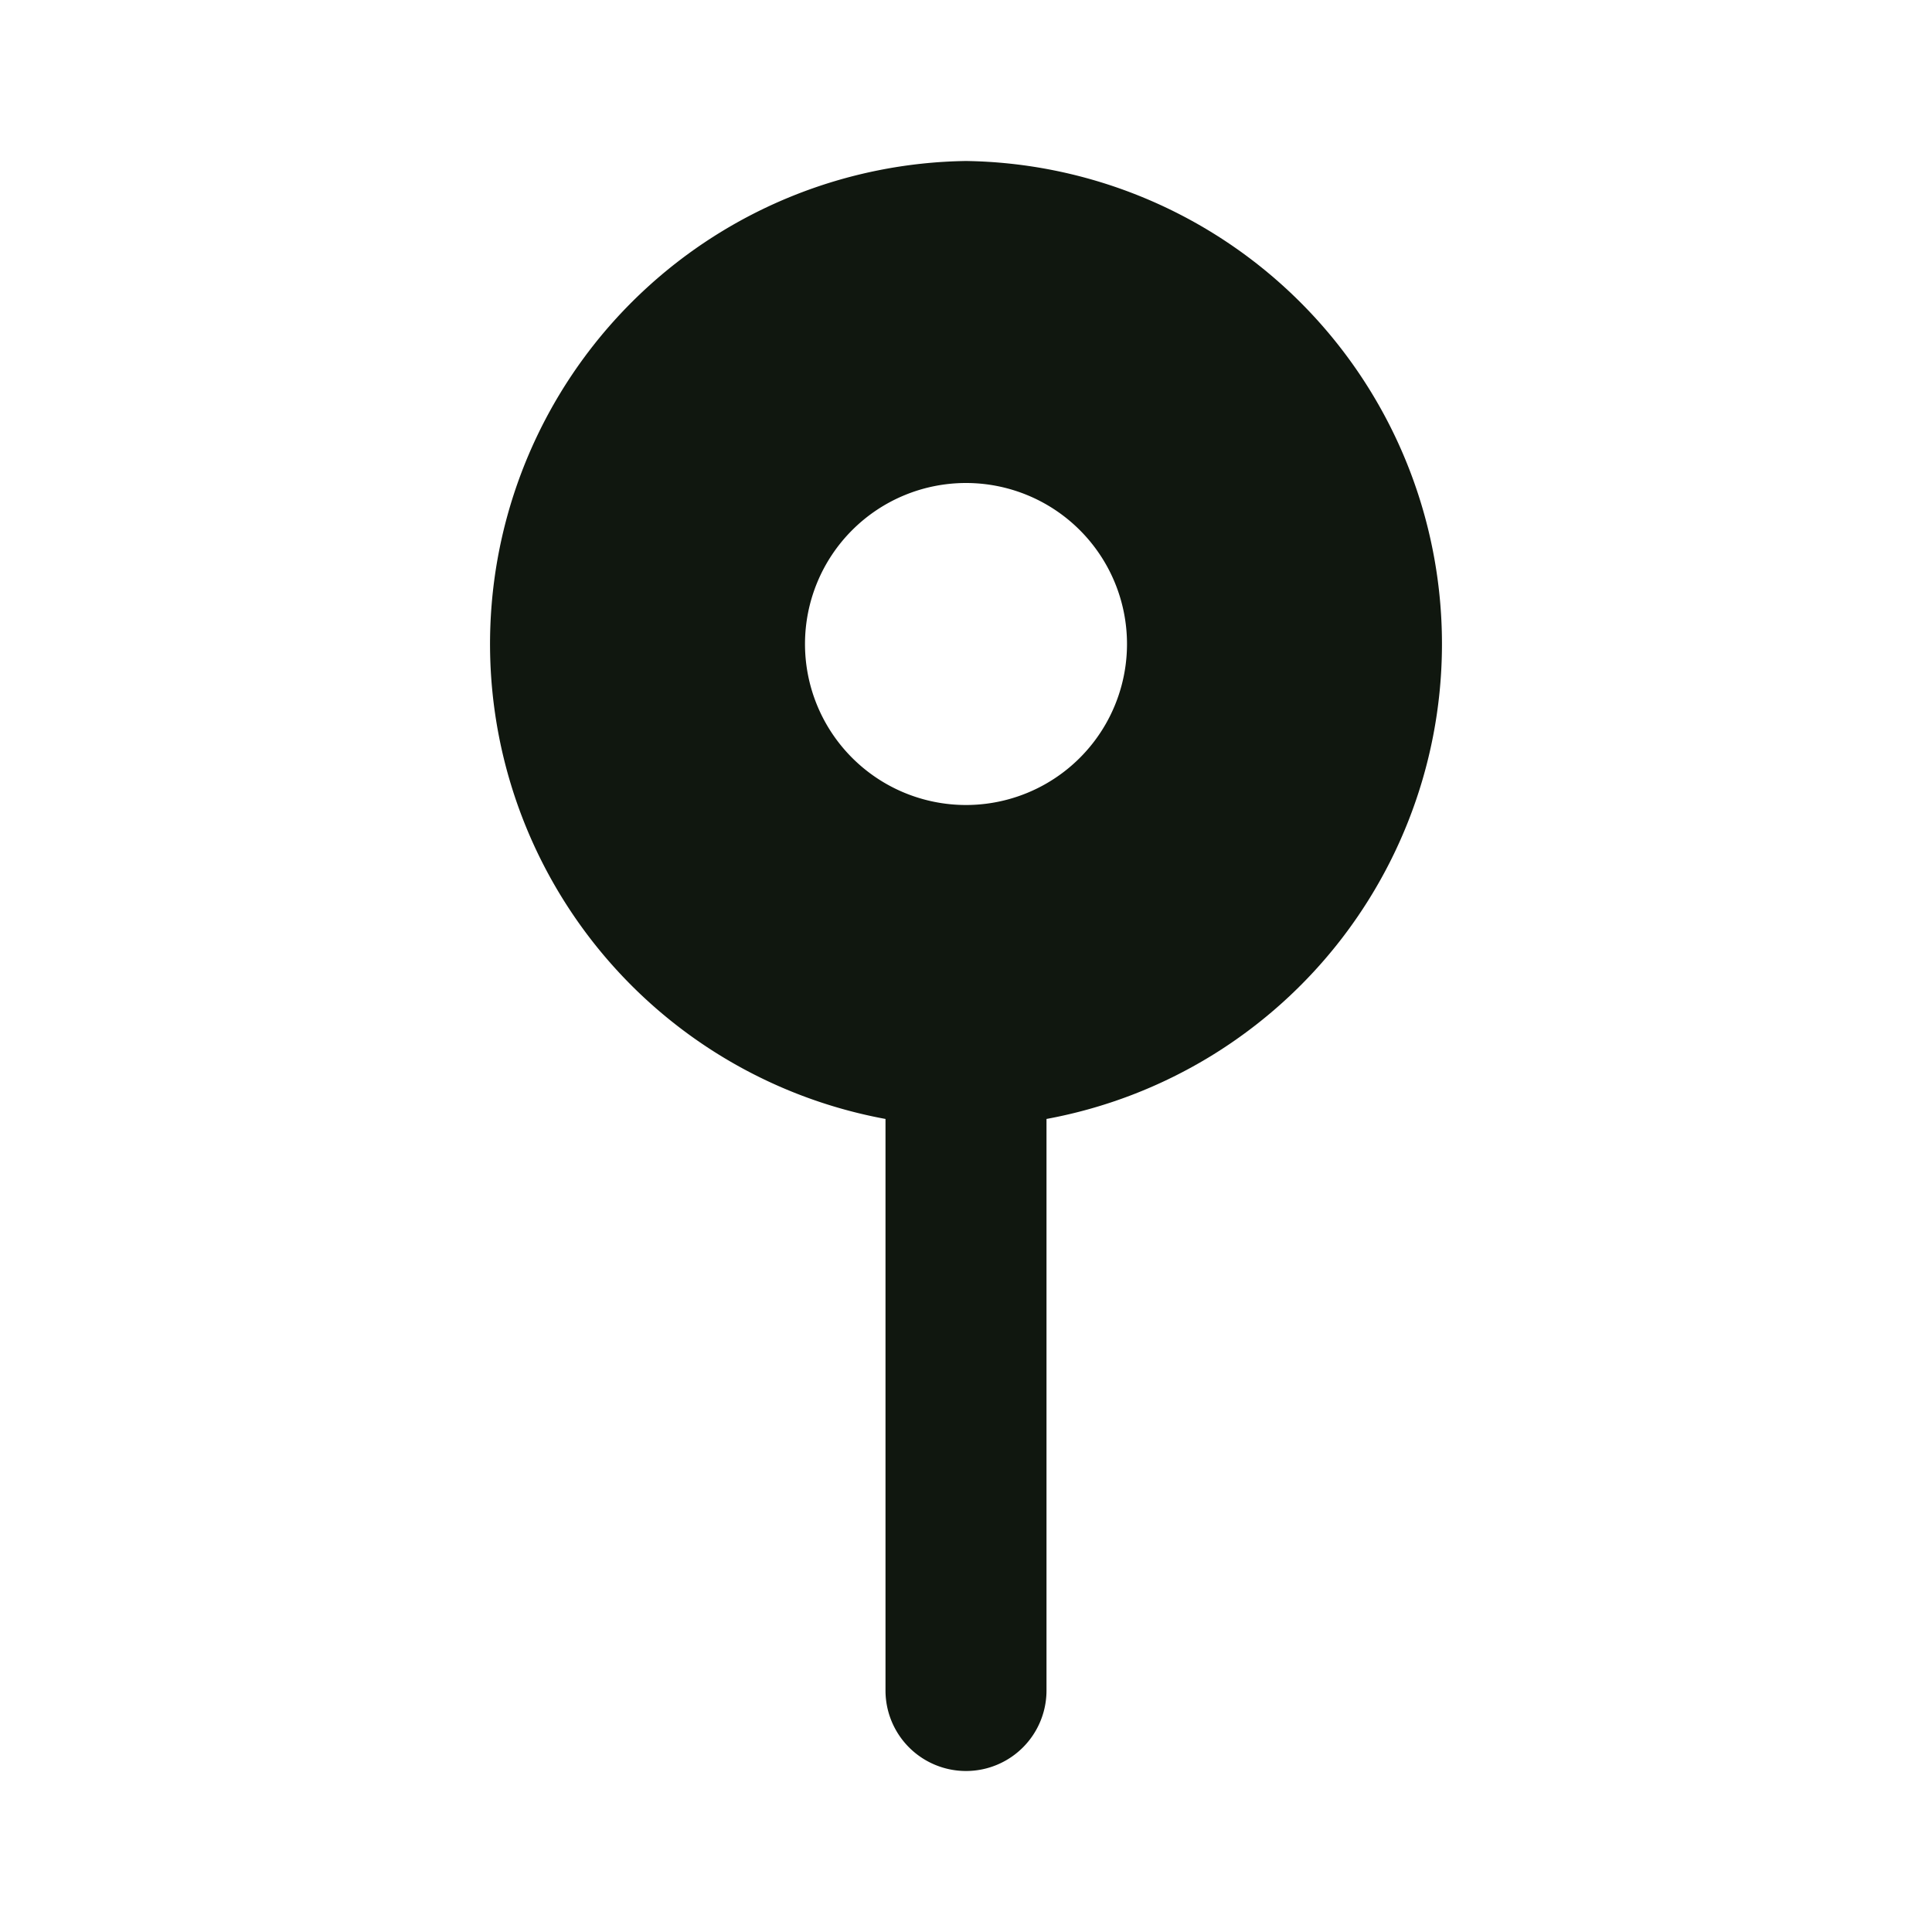 <?xml version="1.0" encoding="utf-8"?>

<!-- Uploaded to: SVG Repo, www.svgrepo.com, Generator: SVG Repo Mixer Tools -->
<svg width="800px" height="800px" viewBox="0 0 48 48" xmlns="http://www.w3.org/2000/svg">
  <title>location-pin-solid</title>
  <g id="Layer_2" data-name="Layer 2">
    <g id="invisible_box" data-name="invisible box">
      <rect width="48" height="48" fill="none"/>
    </g>
    <g id="icons_Q2" data-name="icons Q2">
      <path d="M24,4a12,12,0,0,0-2,23.8V42a2,2,0,0,0,4,0V27.8A12,12,0,0,0,24,4Zm0,16a4,4,0,1,1,4-4A4,4,0,0,1,24,20Z" fill="#10170f"/>
    </g>
  </g>
</svg>